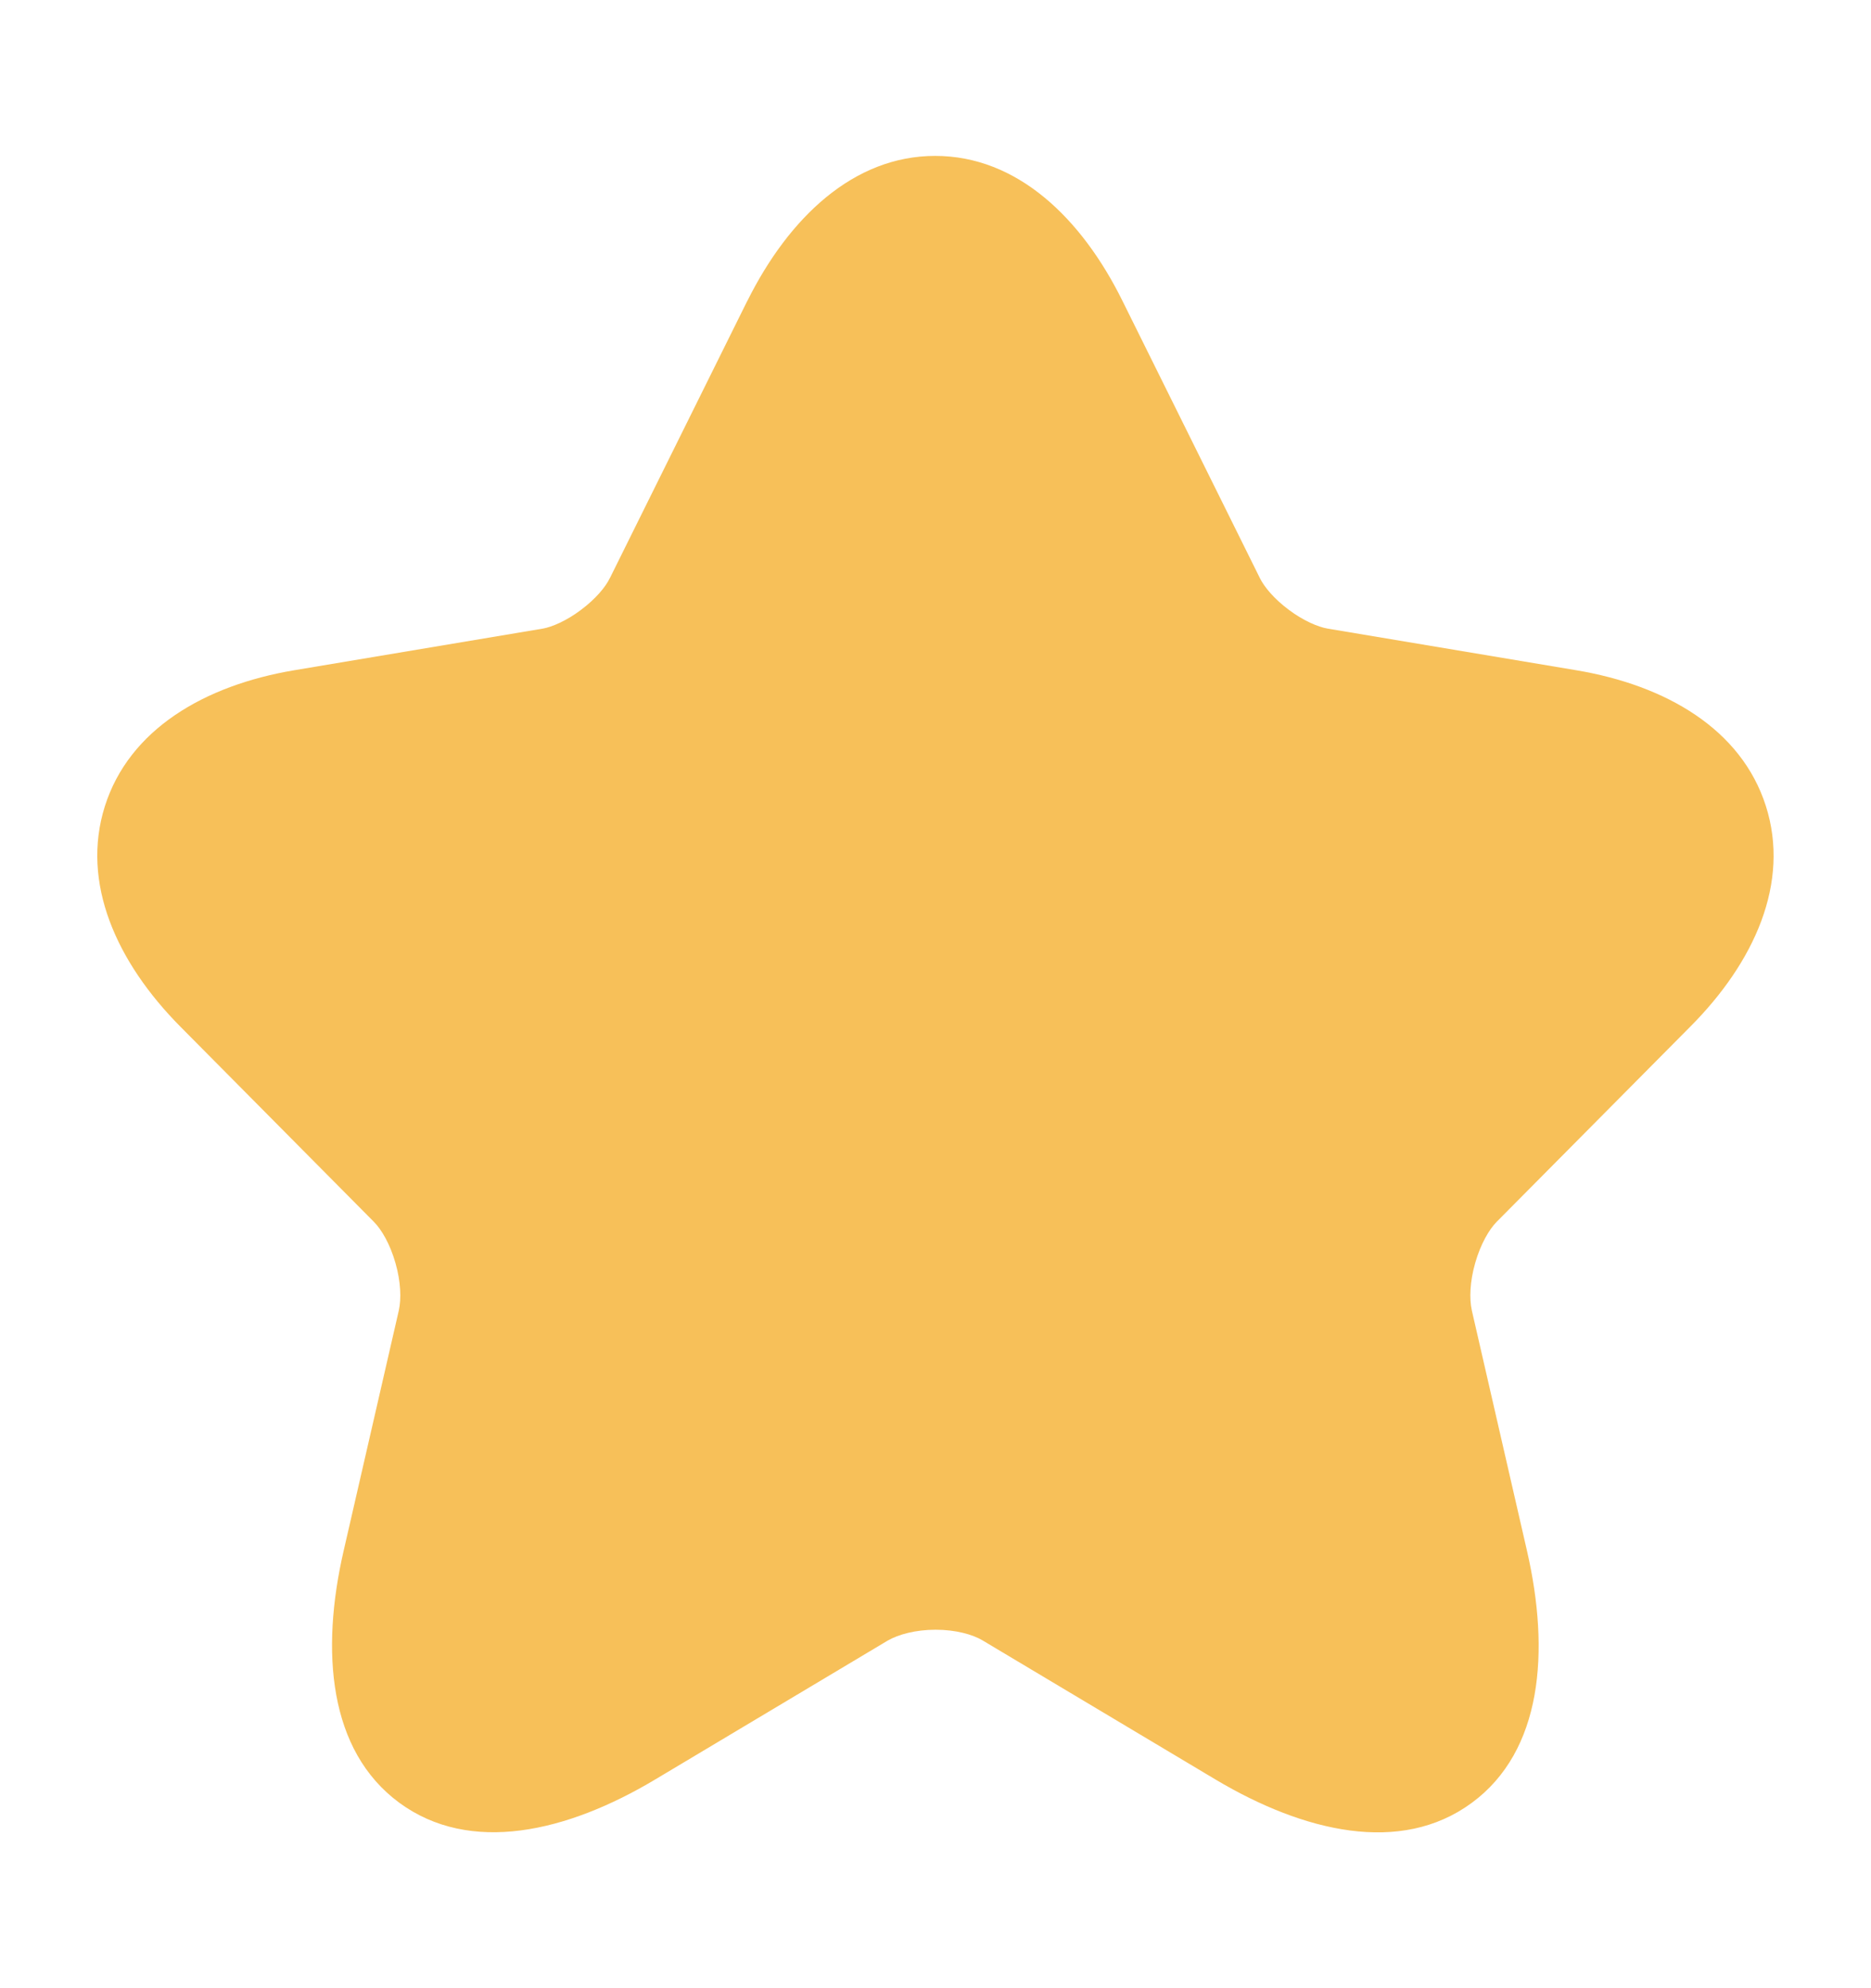 <svg width="16" height="17" viewBox="0 0 16 17" fill="none" xmlns="http://www.w3.org/2000/svg">
<path d="M7.997 1.333C8.697 1.333 9.248 1.862 9.6 2.575L10.774 4.943C10.81 5.017 10.895 5.12 11.021 5.214C11.148 5.309 11.272 5.361 11.354 5.375L13.48 5.731C14.249 5.86 14.892 6.236 15.101 6.892C15.31 7.547 15.004 8.228 14.452 8.781L14.451 8.782L12.799 10.447C12.734 10.513 12.661 10.638 12.615 10.8C12.569 10.96 12.565 11.107 12.586 11.202L12.586 11.203L13.059 13.264C13.255 14.121 13.19 14.972 12.585 15.416C11.978 15.862 11.149 15.665 10.395 15.216L8.402 14.026C8.318 13.976 8.174 13.935 8.001 13.935C7.828 13.935 7.682 13.976 7.593 14.027L7.591 14.028L5.602 15.216C4.849 15.666 4.021 15.86 3.414 15.414C2.81 14.969 2.741 14.12 2.938 13.263L3.411 11.203L3.411 11.202C3.432 11.107 3.428 10.96 3.382 10.8C3.336 10.638 3.263 10.513 3.197 10.447L1.544 8.78C0.995 8.227 0.69 7.547 0.897 6.893C1.105 6.237 1.748 5.86 2.516 5.731L4.641 5.375L4.642 5.375C4.719 5.361 4.842 5.31 4.968 5.215C5.095 5.12 5.18 5.017 5.215 4.943L5.217 4.94L6.39 2.574L6.391 2.573C6.746 1.861 7.299 1.333 7.997 1.333Z" fill="#F7C059"/>
</svg>
